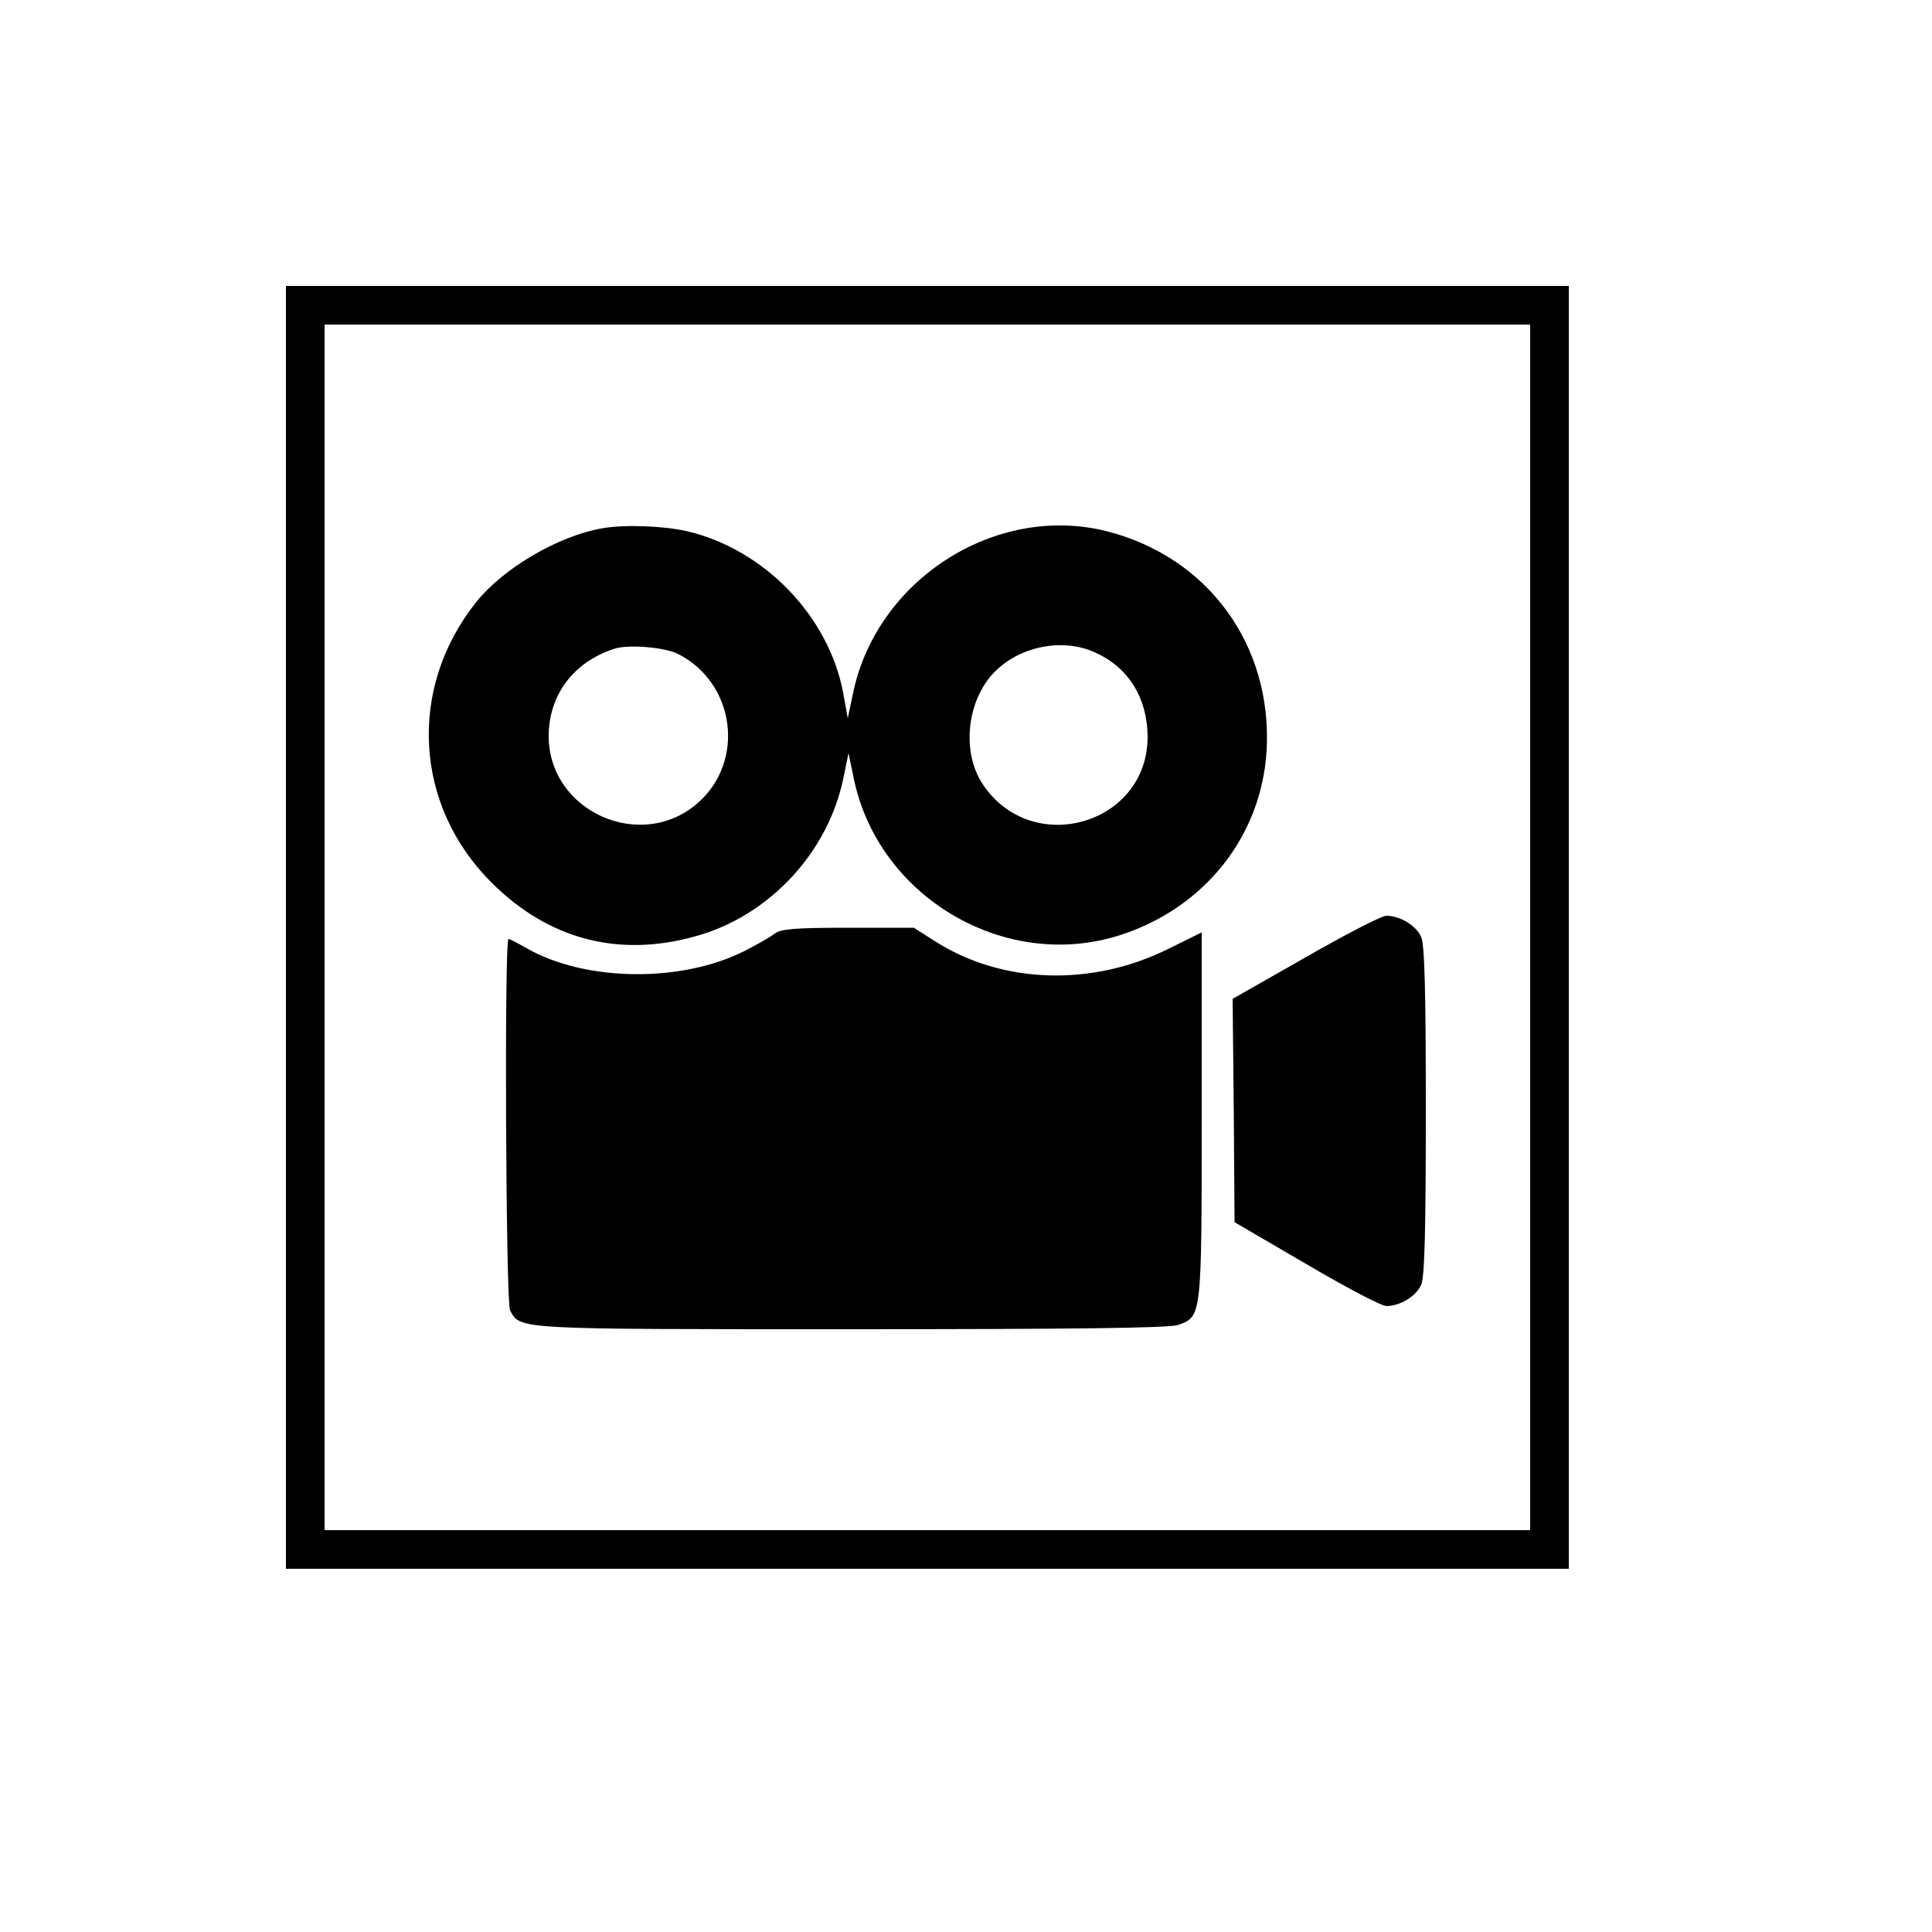 <?xml version="1.0" standalone="no"?>
<!DOCTYPE svg PUBLIC "-//W3C//DTD SVG 20010904//EN"
 "http://www.w3.org/TR/2001/REC-SVG-20010904/DTD/svg10.dtd">
<svg version="1.0" xmlns="http://www.w3.org/2000/svg"
 width="500pt" height="500pt" viewBox="0 0 500 500"
 preserveAspectRatio="xMidYMid meet">

<g transform="translate(0,500) scale(0.1,-0.1)"
fill="#000000" stroke="none">
<path d="M740 2600 l0 -1660 1660 0 1660 0 0 1660 0 1660 -1660 0 -1660 0 0
-1660z m3220 0 l0 -1560 -1560 0 -1560 0 0 1560 0 1560 1560 0 1560 0 0 -1560z"/>
<path d="M1560 3633 c-114 -19 -259 -104 -329 -193 -176 -222 -159 -525 41
-724 147 -147 329 -195 528 -139 190 52 344 217 383 411 l13 63 13 -63 c62
-309 392 -504 690 -408 218 70 366 256 379 478 15 272 -151 500 -413 567 -288
73 -598 -125 -658 -422 l-13 -62 -12 67 c-38 198 -204 370 -403 417 -60 14
-162 18 -219 8z m196 -326 c147 -76 173 -277 50 -385 -147 -129 -386 -22 -386
173 0 106 64 192 170 226 36 12 132 4 166 -14z m1079 4 c86 -39 134 -117 135
-217 1 -228 -300 -315 -427 -123 -55 83 -41 216 30 289 66 68 178 90 262 51z"/>
<path d="M3378 2522 l-188 -107 3 -289 2 -289 185 -108 c102 -60 195 -109 208
-109 35 0 77 25 90 55 9 19 12 143 12 450 0 307 -3 431 -12 450 -13 30 -55 55
-90 55 -13 0 -107 -49 -210 -108z"/>
<path d="M2005 2584 c-11 -9 -45 -28 -76 -44 -164 -84 -414 -81 -566 6 -23 13
-44 24 -47 24 -11 0 -7 -940 4 -961 27 -50 9 -49 883 -49 570 0 824 3 846 11
61 22 61 19 61 542 l0 474 -85 -42 c-198 -99 -431 -92 -605 19 l-55 35 -170 0
c-138 0 -174 -3 -190 -15z"/>
</g>
</svg>
